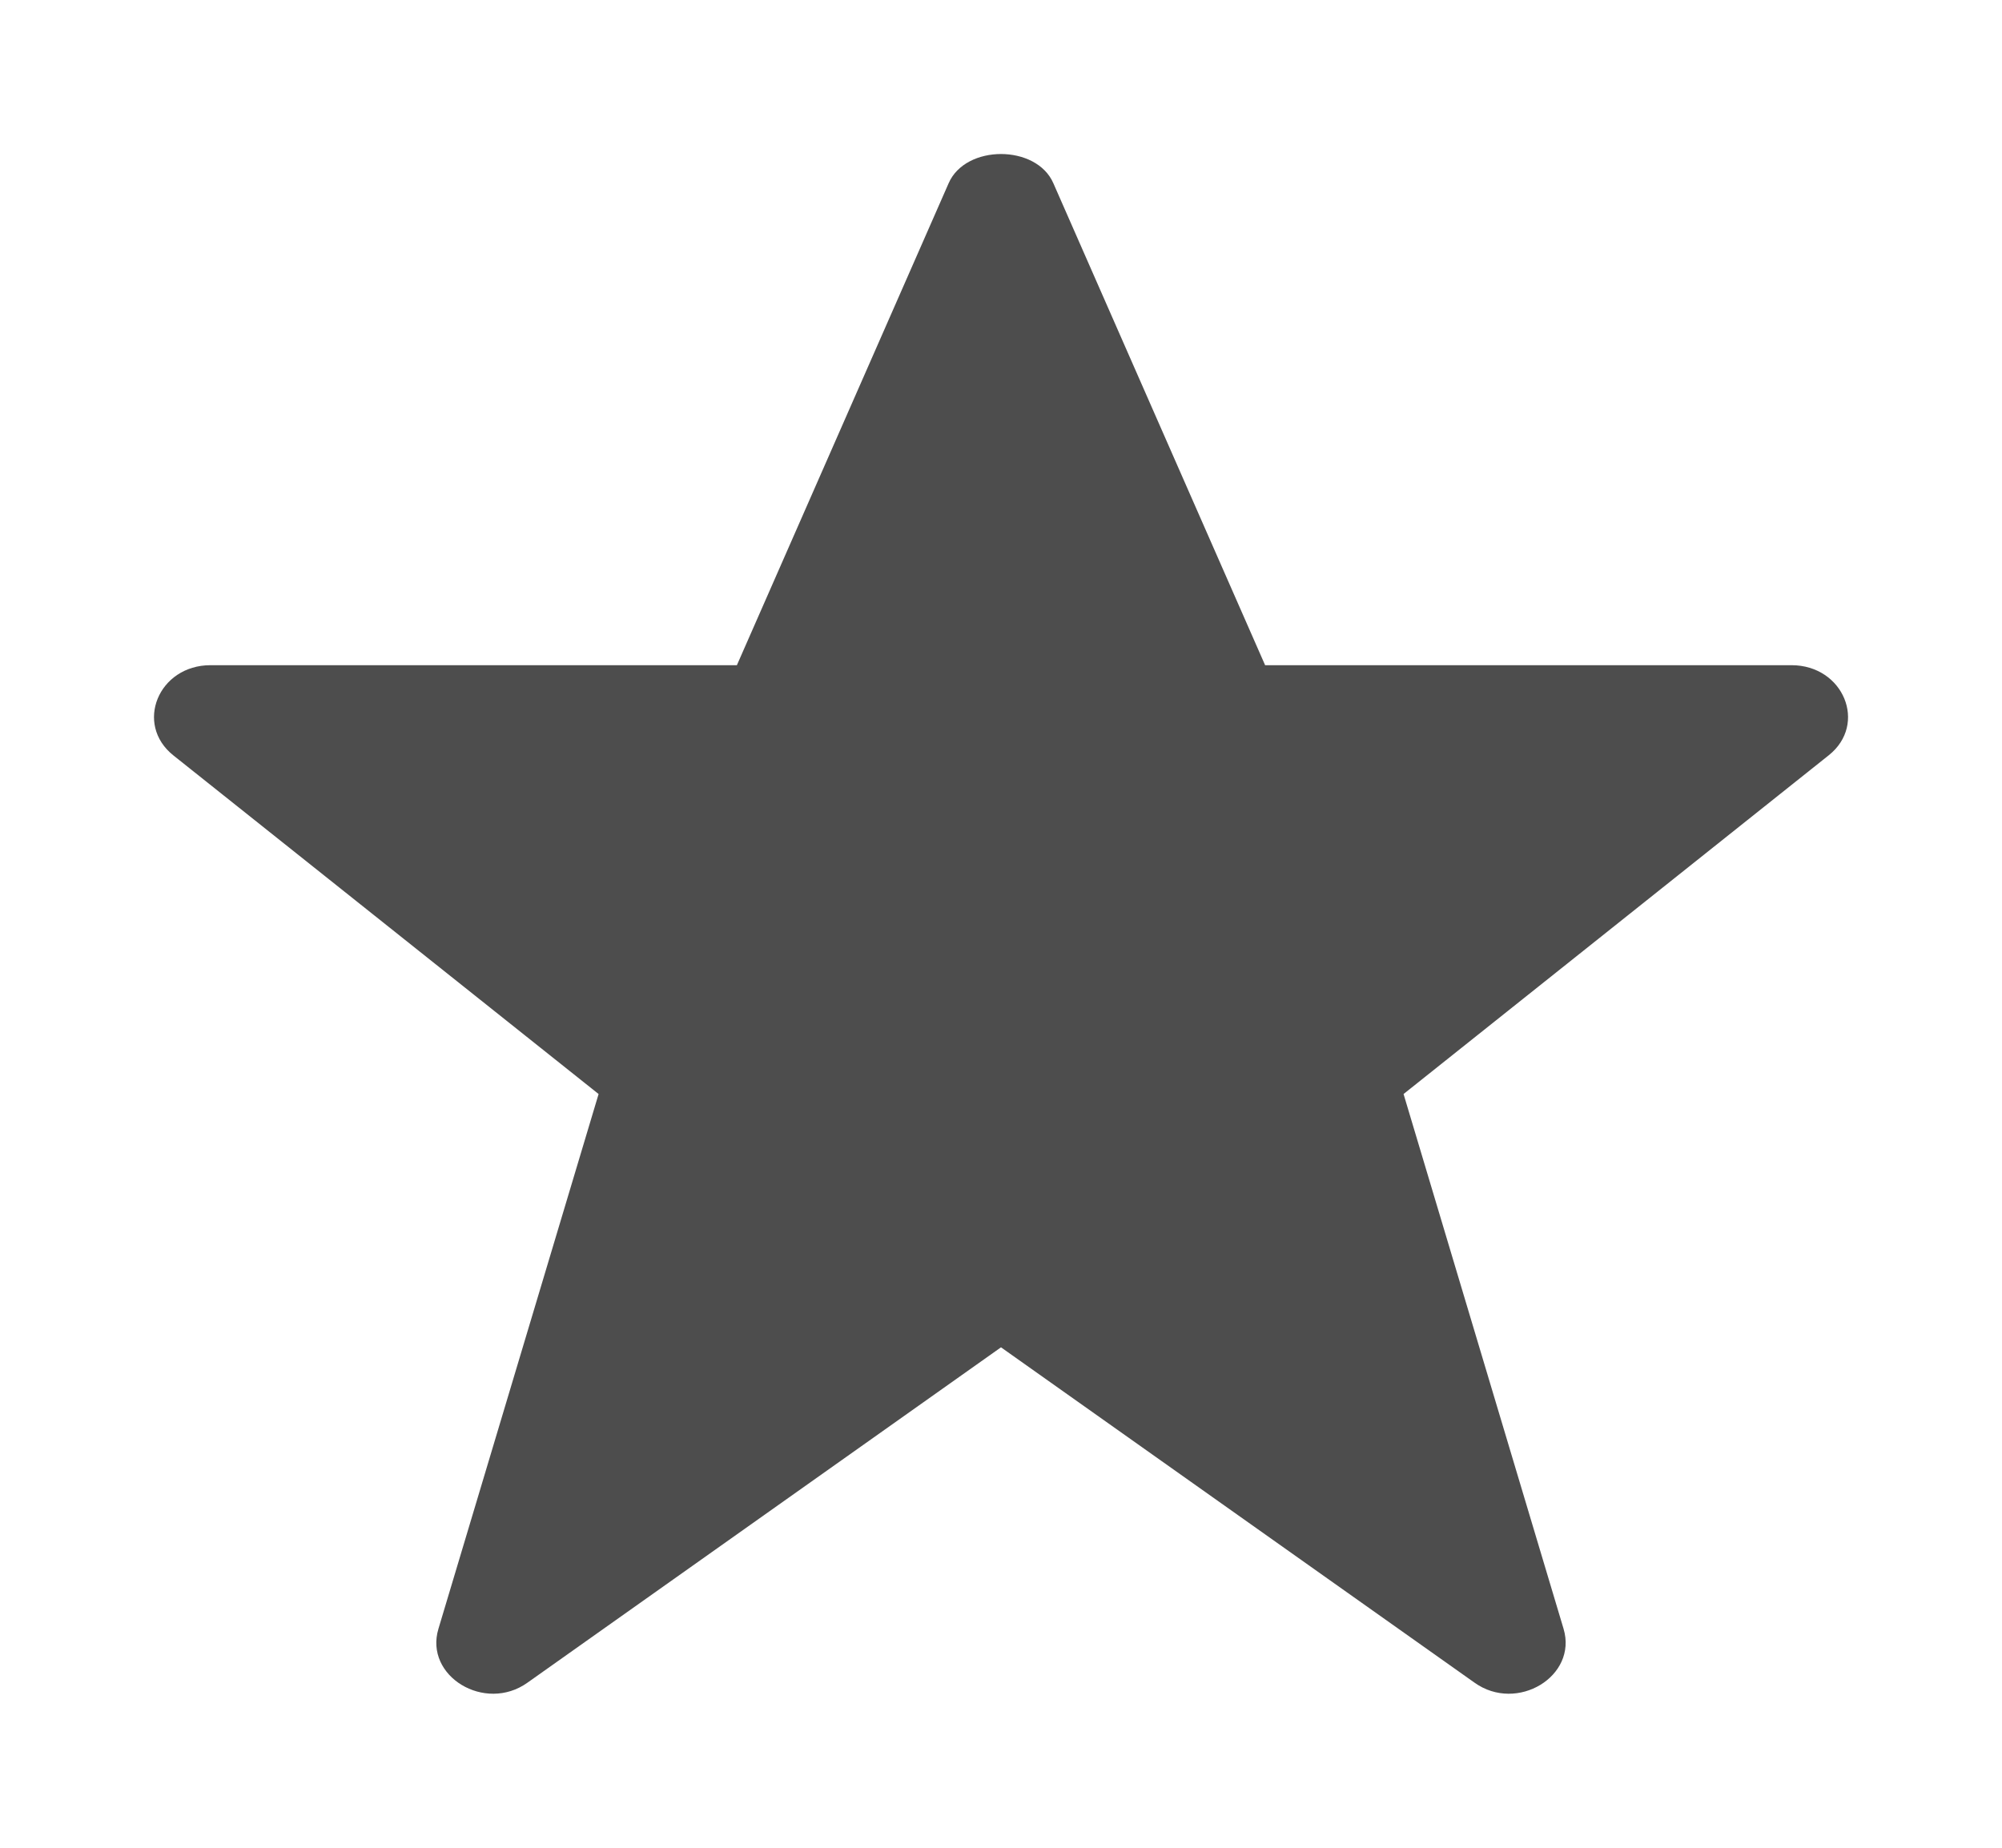 <?xml version="1.0" encoding="UTF-8"?>
<svg width="13px" height="12px" viewBox="0 0 13 12" version="1.1" xmlns="http://www.w3.org/2000/svg">
    <!-- Generator: Sketch 47.1 (45422) - http://www.bohemiancoding.com/sketch -->
    <title>icon/stars1.gray</title>
    <desc>Created with Sketch.</desc>
    <defs></defs>
    <g id="Symbols" stroke="none" stroke-width="1" fill="none" fill-rule="evenodd">
        <g id="icon/stars1.gray" fill-rule="nonzero" fill="#4D4D4D">
            <path d="M11.633,4.32 L8.215,4.32 L6.84,1.19 C6.73,0.937 6.27,0.937 6.16,1.19 L4.785,4.32 L1.367,4.32 C1.029,4.32 0.871,4.703 1.126,4.906 L3.887,7.105 L2.847,10.578 C2.754,10.886 3.149,11.125 3.425,10.928 L6.5,8.75 L9.575,10.928 C9.851,11.125 10.245,10.886 10.153,10.578 L9.114,7.105 L11.875,4.905 C12.129,4.703 11.971,4.32 11.633,4.32 Z"
                  id="Shape"></path>
        </g>
    </g>
</svg>